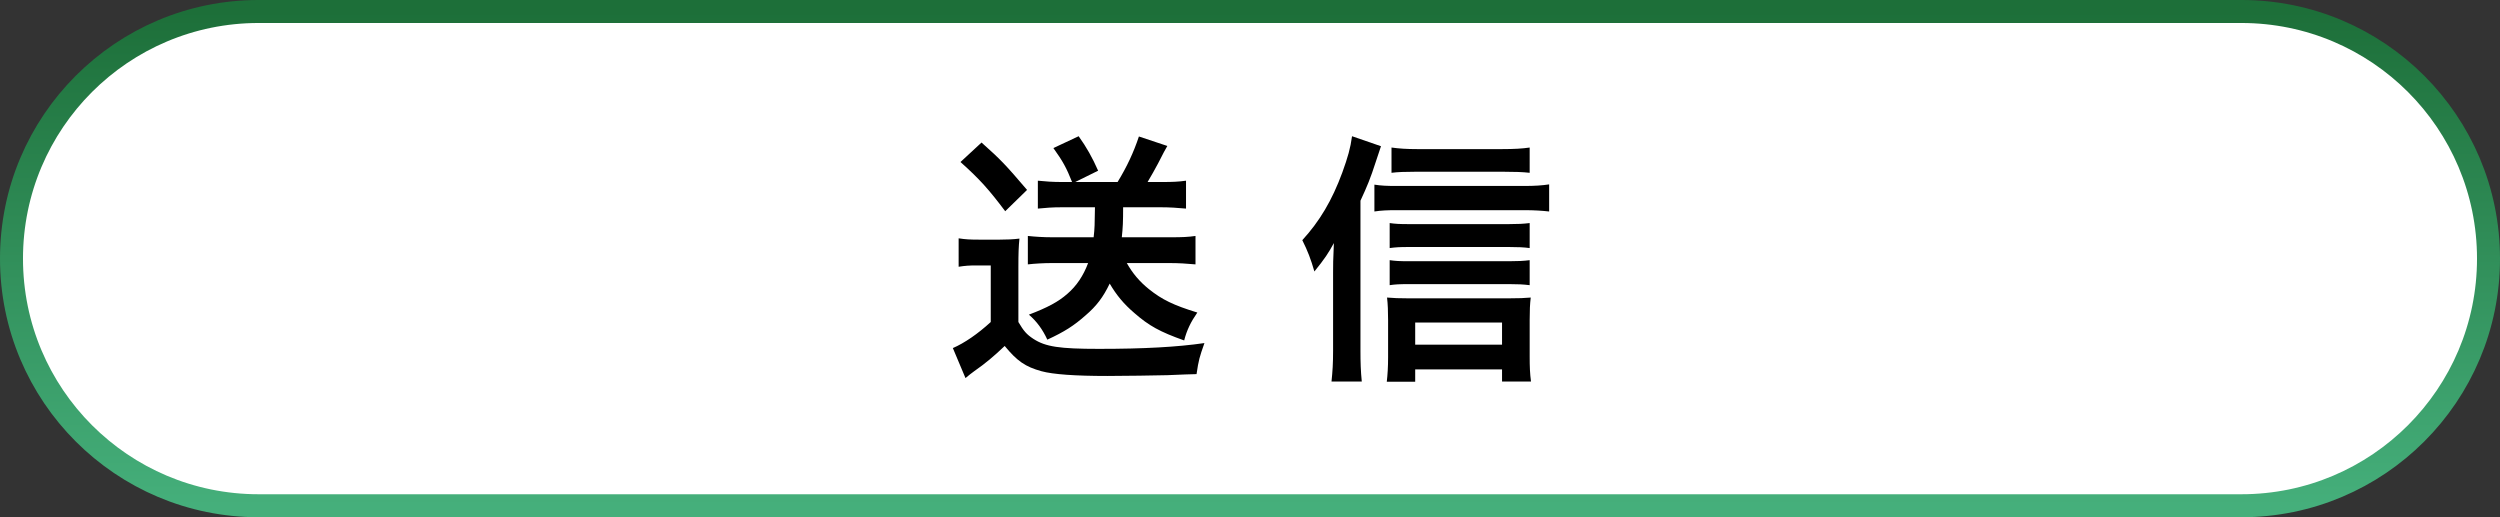 <?xml version="1.0" encoding="utf-8"?>
<!-- Generator: Adobe Illustrator 20.1.0, SVG Export Plug-In . SVG Version: 6.00 Build 0)  -->
<svg version="1.1" id="グループ_1" xmlns="http://www.w3.org/2000/svg" xmlns:xlink="http://www.w3.org/1999/xlink" x="0px"
	 y="0px" width="435px" height="90px" viewBox="0 0 435 90" enable-background="new 0 0 435 90" xml:space="preserve">
<rect x="0" y="0" width="435" height="90" fill="#333333" stroke="none"/>
<linearGradient id="角丸長方形_1_" gradientUnits="userSpaceOnUse" x1="217.5" y1="840" x2="217.5" y2="754" gradientTransform="matrix(1 0 0 1 0 -752)">
	<stop  offset="0" style="stop-color:#45AF7B"/>
	<stop  offset="1" style="stop-color:#1D6F39"/>
</linearGradient>
<path id="角丸長方形" fill="#FFFFFF" stroke="url(#角丸長方形_1_)" stroke-width="4" stroke-linejoin="round" d="M45,2
	h345c23.748,0,43,19.252,43,43l0,0c0,23.748-19.252,43-43,43H45C21.252,88,2,68.748,2,45l0,0C2,21.252,21.252,2,45,2z"/>
<g>
	<path d="M166.803,41.469c1.191,0.183,1.923,0.229,3.664,0.229h3.435c1.19,0,2.427-0.046,3.48-0.183
		c-0.137,1.374-0.183,2.519-0.183,4.946v9.57c0.916,1.557,1.419,2.152,2.61,2.931c2.106,1.374,4.534,1.74,11.402,1.74
		c7.83,0,13.646-0.321,18.362-1.008c-0.87,2.473-1.007,2.931-1.374,5.403c-1.786,0.046-1.786,0.046-5.083,0.184
		c-1.374,0.046-8.105,0.137-10.44,0.137c-5.586,0-9.433-0.274-11.448-0.824c-2.839-0.778-4.259-1.785-6.411-4.396
		c-1.923,1.832-3.343,3.022-5.312,4.396c-0.321,0.229-1.099,0.824-1.511,1.191l-2.198-5.221c2.015-0.87,4.351-2.473,6.594-4.533
		v-9.846h-2.519c-1.19,0-1.923,0.046-3.068,0.229V41.469z M170.787,24.801c3.389,3.022,4.122,3.801,7.922,8.243l-3.801,3.709
		c-2.793-3.709-4.396-5.541-7.785-8.563L170.787,24.801z M184.708,36.066c-1.557,0-2.793,0.092-4.121,0.229v-4.854
		c1.282,0.138,2.656,0.229,4.167,0.229h1.786c-0.961-2.427-1.603-3.618-3.251-5.907l4.396-2.061
		c1.374,1.923,2.381,3.709,3.389,5.999l-3.984,1.969h7.372c1.648-2.702,2.793-5.174,3.709-7.922l4.945,1.648
		c-0.549,0.961-0.549,0.961-1.603,3.022c-0.641,1.19-1.145,2.106-1.832,3.251h2.656c1.648,0,2.748-0.046,4.03-0.229v4.854
		c-1.511-0.137-2.885-0.229-4.396-0.229h-6.548c0,2.519-0.046,3.526-0.229,5.22h8.7c1.694,0,2.885-0.046,4.122-0.229v4.946
		c-1.511-0.138-2.931-0.23-4.534-0.23h-7.418c1.007,1.787,2.198,3.207,3.846,4.535c2.29,1.831,4.259,2.793,8.426,4.075
		c-1.145,1.648-1.832,3.067-2.29,4.854c-4.259-1.511-6.136-2.564-8.655-4.762c-1.877-1.604-3.114-3.114-4.304-5.129
		c-1.145,2.381-2.29,3.893-4.213,5.541c-2.015,1.785-3.663,2.839-6.64,4.213c-0.824-1.786-1.832-3.16-3.206-4.351
		c3.251-1.236,5.129-2.244,6.686-3.617c1.603-1.374,2.793-3.16,3.618-5.359h-6.228c-1.511,0-3.022,0.092-4.259,0.23v-4.946
		c1.282,0.138,2.702,0.229,4.259,0.229h7.189c0.183-1.603,0.183-2.106,0.229-5.22H184.708z"/>
	<path d="M236.72,61.069c0,1.969,0.046,3.48,0.229,5.312h-5.266c0.183-1.786,0.274-3.113,0.274-5.357V47.377
		c0-1.604,0-1.741,0.138-5.084c-1.008,1.832-1.512,2.61-3.389,4.946c-0.642-2.199-1.145-3.527-2.106-5.45
		c3.022-3.297,5.175-6.915,6.96-11.769c0.962-2.656,1.42-4.259,1.694-6.319l5.037,1.74c-0.137,0.458-0.458,1.374-0.916,2.748
		c-0.915,2.839-1.465,4.167-2.655,6.731V61.069z M239.146,32.128c1.145,0.183,2.198,0.229,3.801,0.229h22.3
		c1.832,0,3.114-0.092,4.305-0.275v4.717c-1.236-0.138-2.564-0.229-4.305-0.229h-22.3c-1.42,0-2.656,0.045-3.801,0.229V32.128z
		 M246.244,66.426h-4.945c0.138-1.19,0.229-2.564,0.229-4.259v-6.456c0-1.466-0.046-2.84-0.183-3.938
		c0.961,0.092,2.197,0.138,3.755,0.138h17.354c1.786,0,2.885-0.046,3.893-0.138c-0.138,1.145-0.184,2.244-0.184,3.893v6.41
		c0,1.74,0.046,2.931,0.229,4.305h-5.037v-2.106h-15.111V66.426z M266.163,43.163c-1.007-0.137-2.061-0.183-3.571-0.183h-17.538
		c-1.557,0-2.198,0.046-3.251,0.183v-4.35c0.961,0.137,1.648,0.183,3.251,0.183h17.492c1.511,0,2.519-0.046,3.617-0.183V43.163z
		 M266.163,49.62c-1.145-0.137-2.015-0.183-3.525-0.183h-17.584c-1.603,0-2.336,0.046-3.251,0.183v-4.35
		c0.961,0.137,1.694,0.183,3.251,0.183h17.538c1.511,0,2.519-0.046,3.571-0.183V49.62z M266.163,30.067
		c-1.236-0.138-2.564-0.183-4.487-0.183h-15.432c-1.832,0-3.022,0.045-4.121,0.183v-4.396c1.328,0.183,2.61,0.274,4.533,0.274
		h14.653c2.198,0,3.617-0.091,4.854-0.274V30.067z M261.355,59.969v-3.846h-15.111v3.846H261.355z"/>
</g>
</svg>

